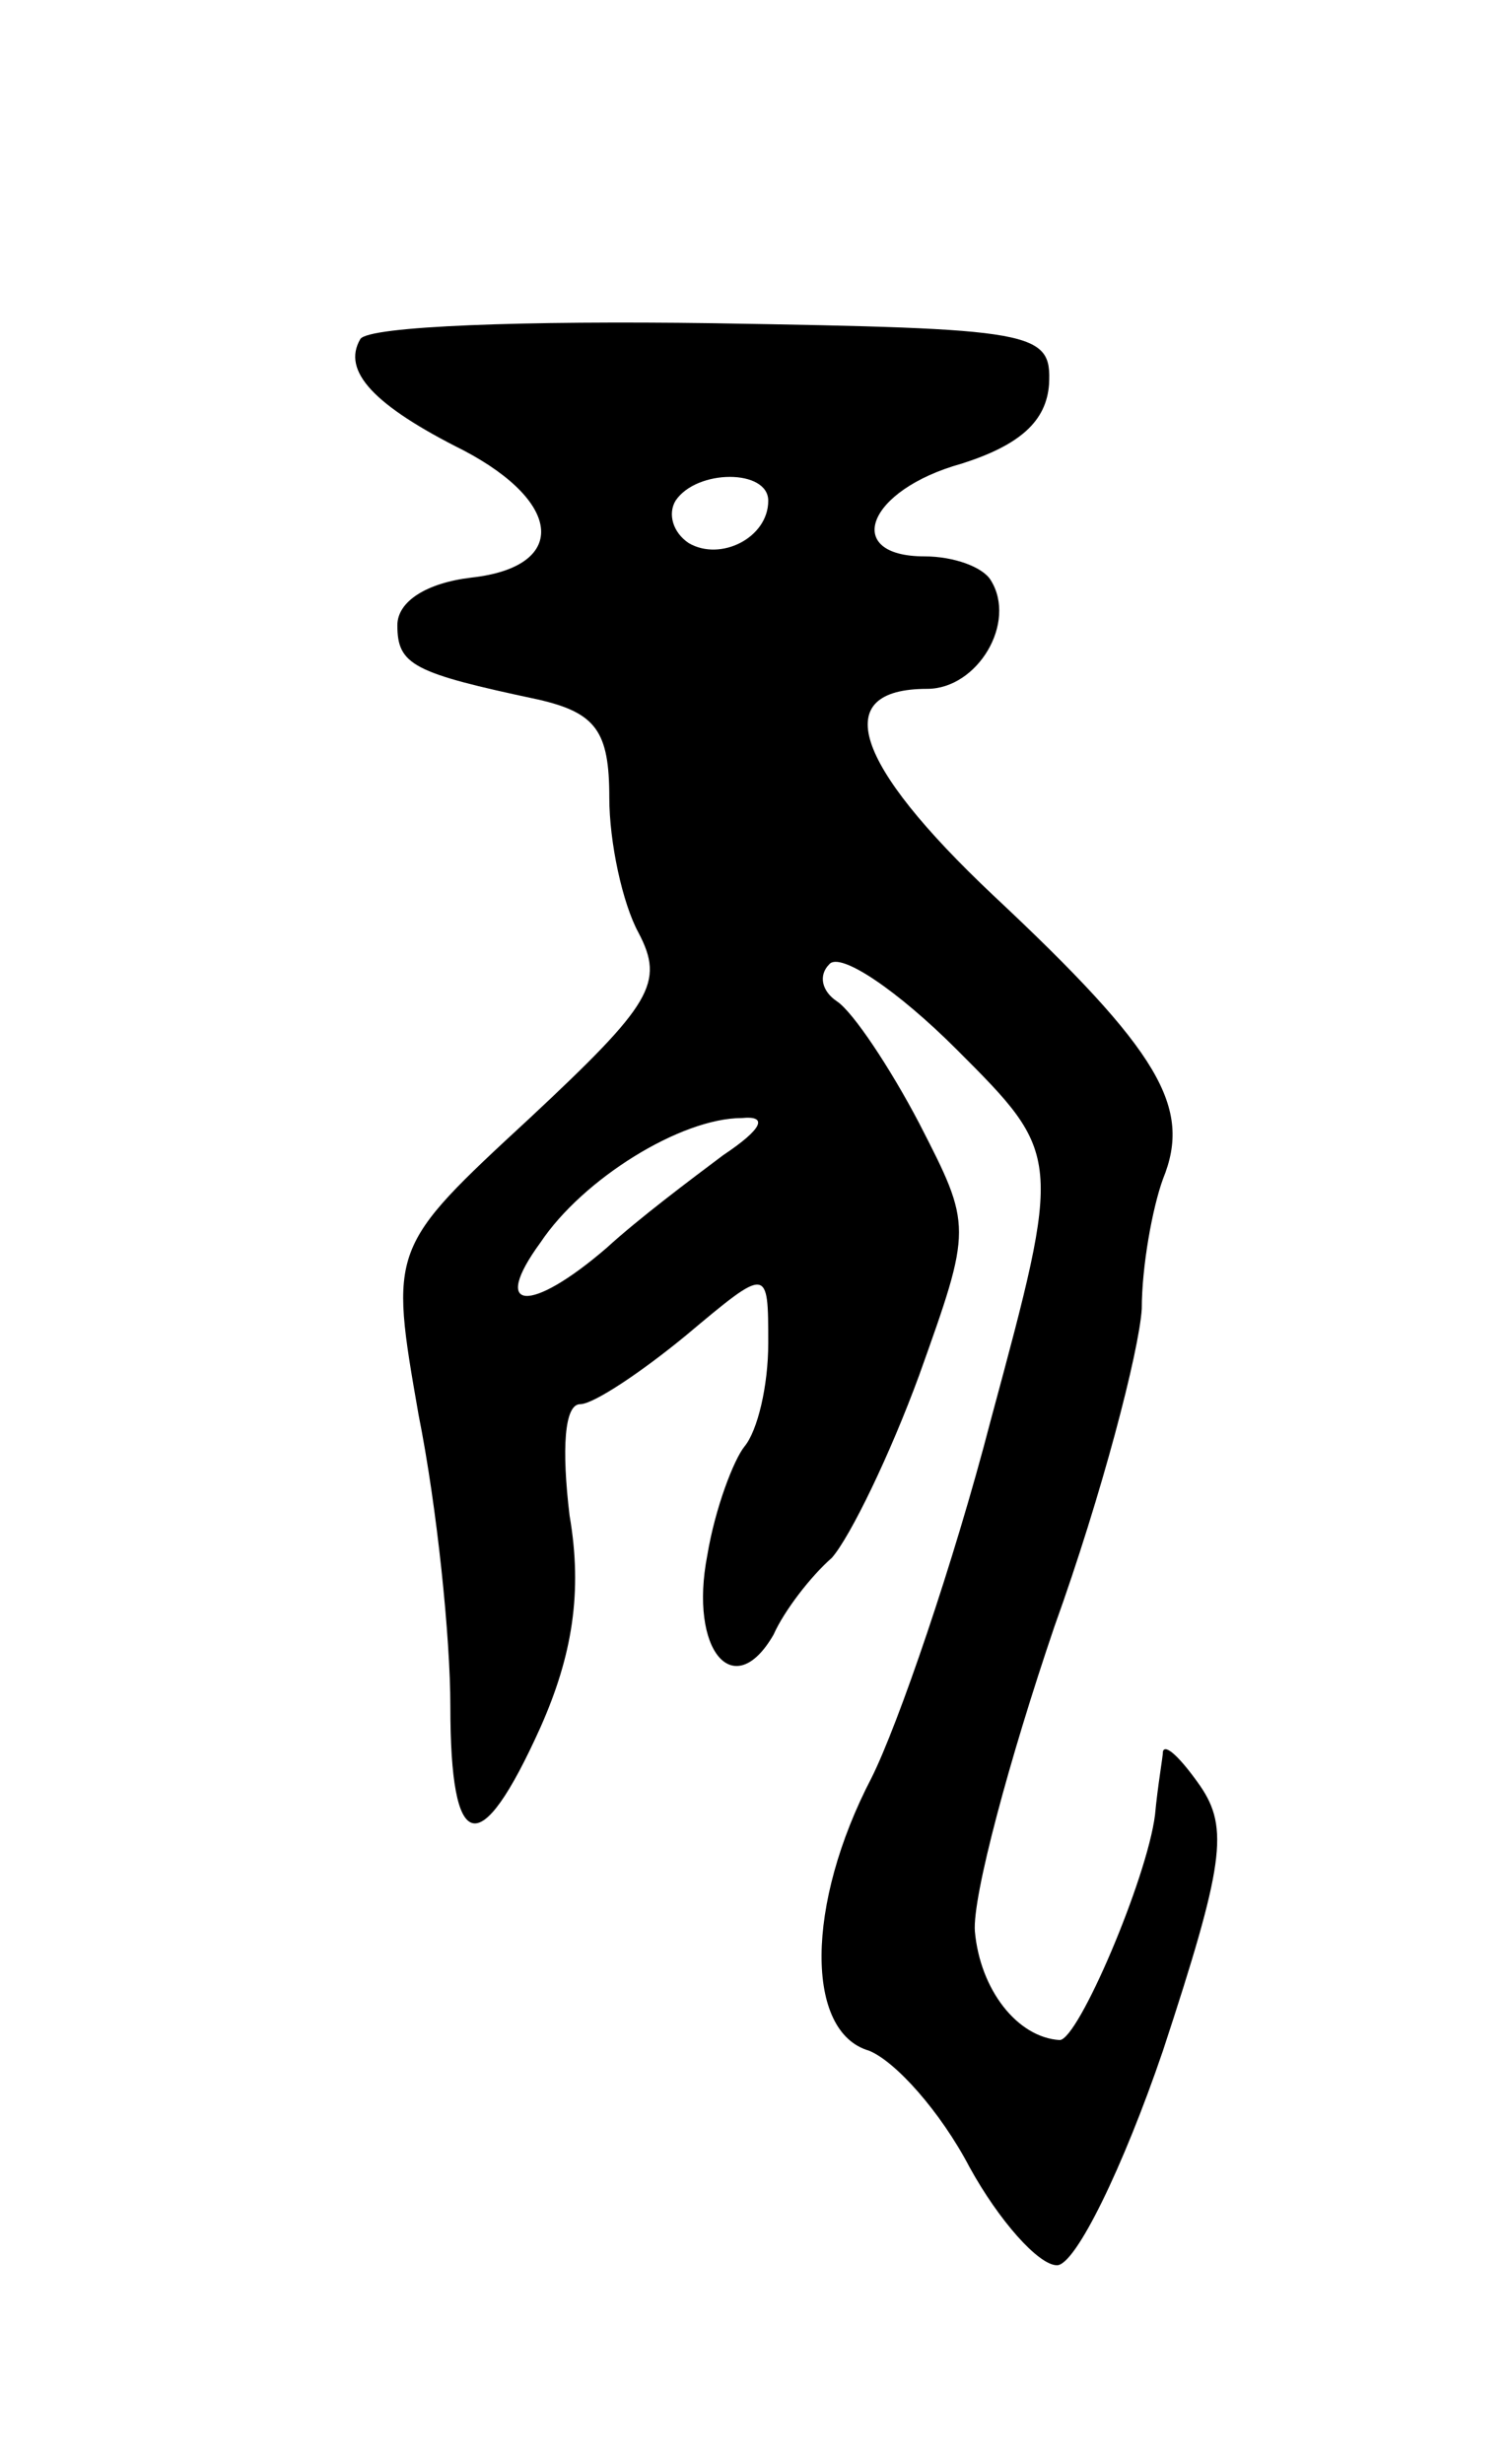 <svg version="1.0" xmlns="http://www.w3.org/2000/svg"
 width="57pt" height="93pt" viewBox="0 0 57 93"
 preserveAspectRatio="xMidYMid meet">
<g transform="translate(0,93) scale(0.1,-0.1)"
fill="#000000" stroke="none">
<path d="M136 802 c-7 -12 5 -25 39 -42 38 -20 39 -44 3 -48 -17 -2 -28 -9
-28 -18 0 -15 6 -18 53 -28 22 -5 27 -12 27 -37 0 -17 5 -40 11 -51 10 -19 5
-27 -41 -70 -53 -49 -53 -49 -42 -112 7 -35 12 -84 12 -110 0 -56 11 -59 34
-8 12 27 16 51 11 80 -3 25 -2 42 4 42 5 0 23 12 40 26 31 26 31 26 31 -3 0
-16 -4 -33 -9 -39 -4 -5 -11 -23 -14 -41 -7 -36 10 -56 25 -30 4 9 14 22 22
29 7 8 22 39 33 69 20 56 20 56 0 95 -11 21 -25 42 -31 46 -6 4 -7 10 -3 14 4
5 26 -10 48 -32 40 -40 40 -40 13 -140 -14 -54 -35 -115 -45 -135 -25 -48 -25
-96 -1 -103 10 -4 27 -23 38 -44 11 -20 26 -37 33 -37 7 0 25 37 40 81 23 70
25 84 14 100 -7 10 -13 16 -14 13 0 -2 -2 -13 -3 -24 -3 -24 -29 -85 -36 -85
-16 1 -30 19 -32 41 -1 13 13 65 30 115 18 50 32 104 33 120 0 16 4 38 8 49
11 27 -1 48 -64 107 -53 50 -62 78 -25 78 19 0 34 25 24 41 -3 5 -14 9 -25 9
-31 0 -22 25 14 35 22 7 32 16 33 30 1 20 -5 21 -127 23 -70 1 -130 -1 -133
-6z m154 -61 c0 -14 -18 -23 -30 -16 -6 4 -8 11 -5 16 8 12 35 12 35 0z m-17
-247 c-12 -9 -32 -24 -44 -35 -29 -25 -44 -24 -25 2 16 24 53 47 76 47 10 1 8
-4 -7 -14z"/>
</g>
</svg>
